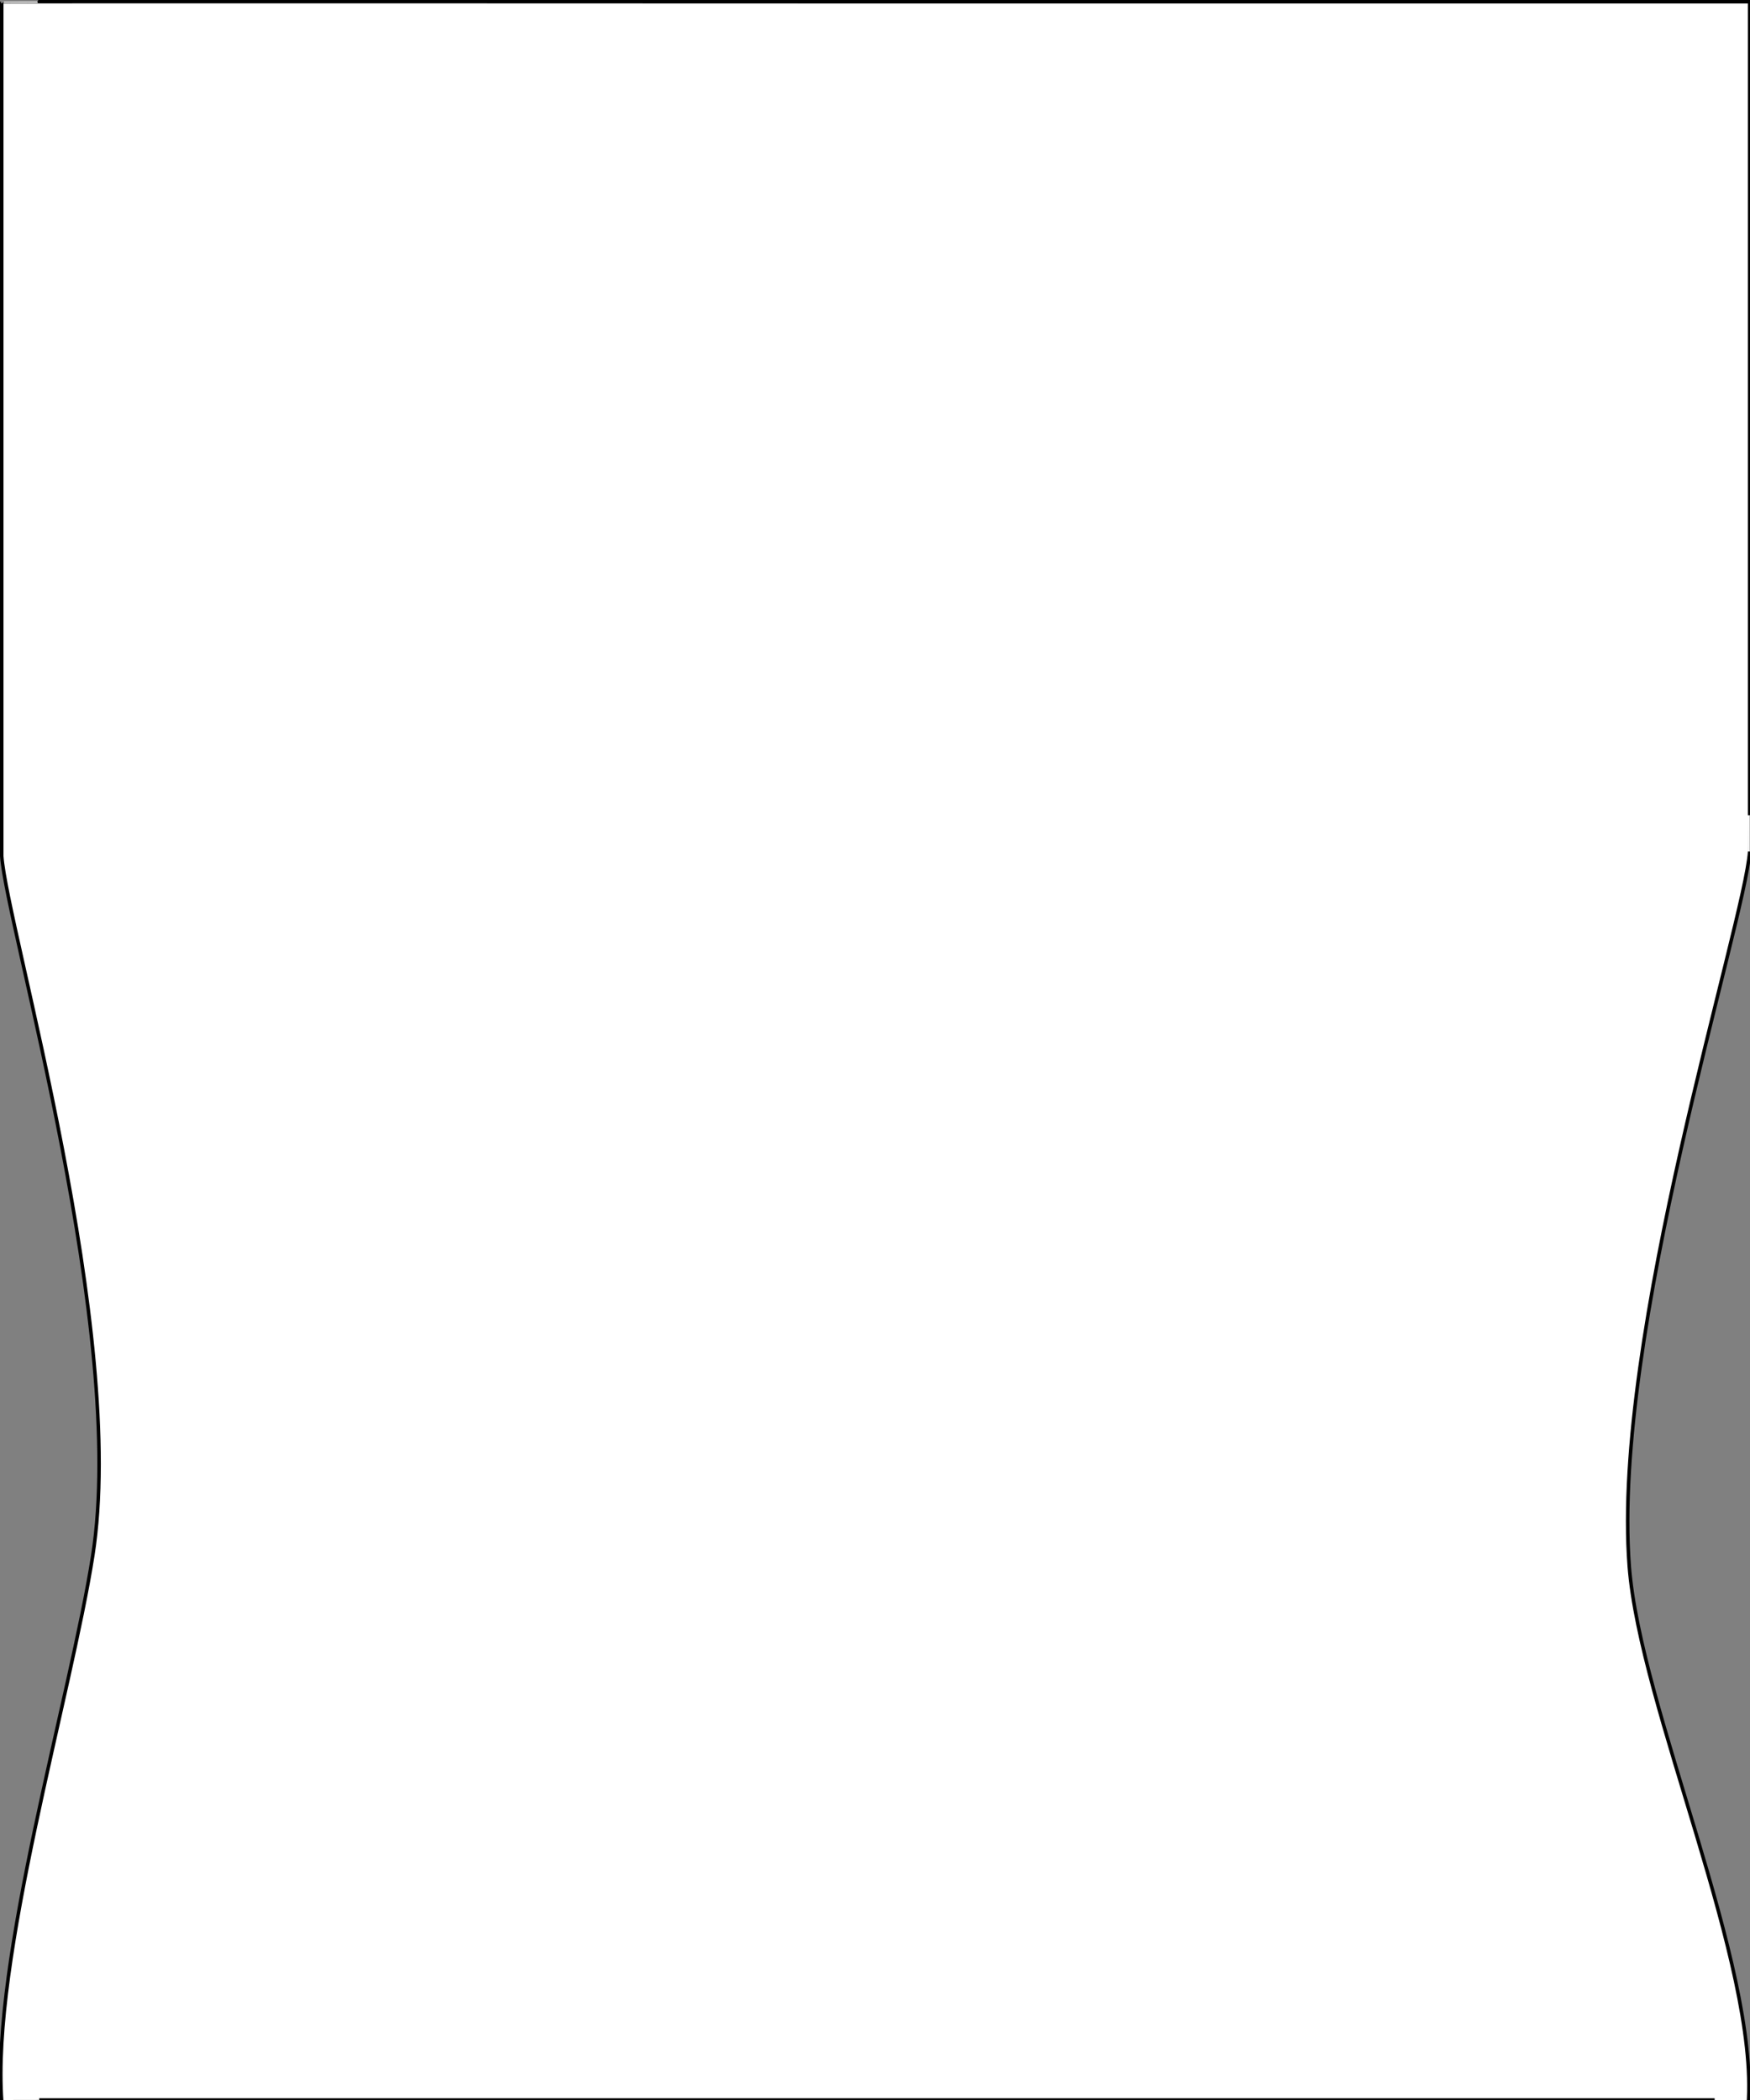 <?xml version="1.0" encoding="utf-8"?>
<!-- Generator: Adobe Illustrator 23.0.2, SVG Export Plug-In . SVG Version: 6.00 Build 0)  -->
<svg version="1.1" id="Слой_1" xmlns="http://www.w3.org/2000/svg" xmlns:xlink="http://www.w3.org/1999/xlink" x="0px" y="0px"
	 viewBox="0 0 500 600" style="enable-background:new 0 0 500 600;" xml:space="preserve">
<rect x="0" y="0" width="500" height="600" fill="#808080" stroke="none"/>
<style type="text/css">
	.st0{fill:#FFFFFF;stroke:#000000;stroke-miterlimit:10;}
</style>
<path class="st0" d="M11.2,600h239.7c0,0,248.6,1.5,248.6,1.5c3-40.5-30.9-113.4-34-154c-5-66,33-183.9,34.4-204.2
	c0,0.1,0-242.2,0-242.2c0.1-0.1,0-0.5,0-0.6c0,0-249.7,0-249.7,0c0,0-249.8-0.1-249.7,0c0,0,0,244.1,0,244.1
	c1.4,20.2,36,135.9,26,199.9c-6.3,40.3-29,115.5-26,156c0,0,249.7-0.5,249.7-0.5h239.7"/>
</svg>
